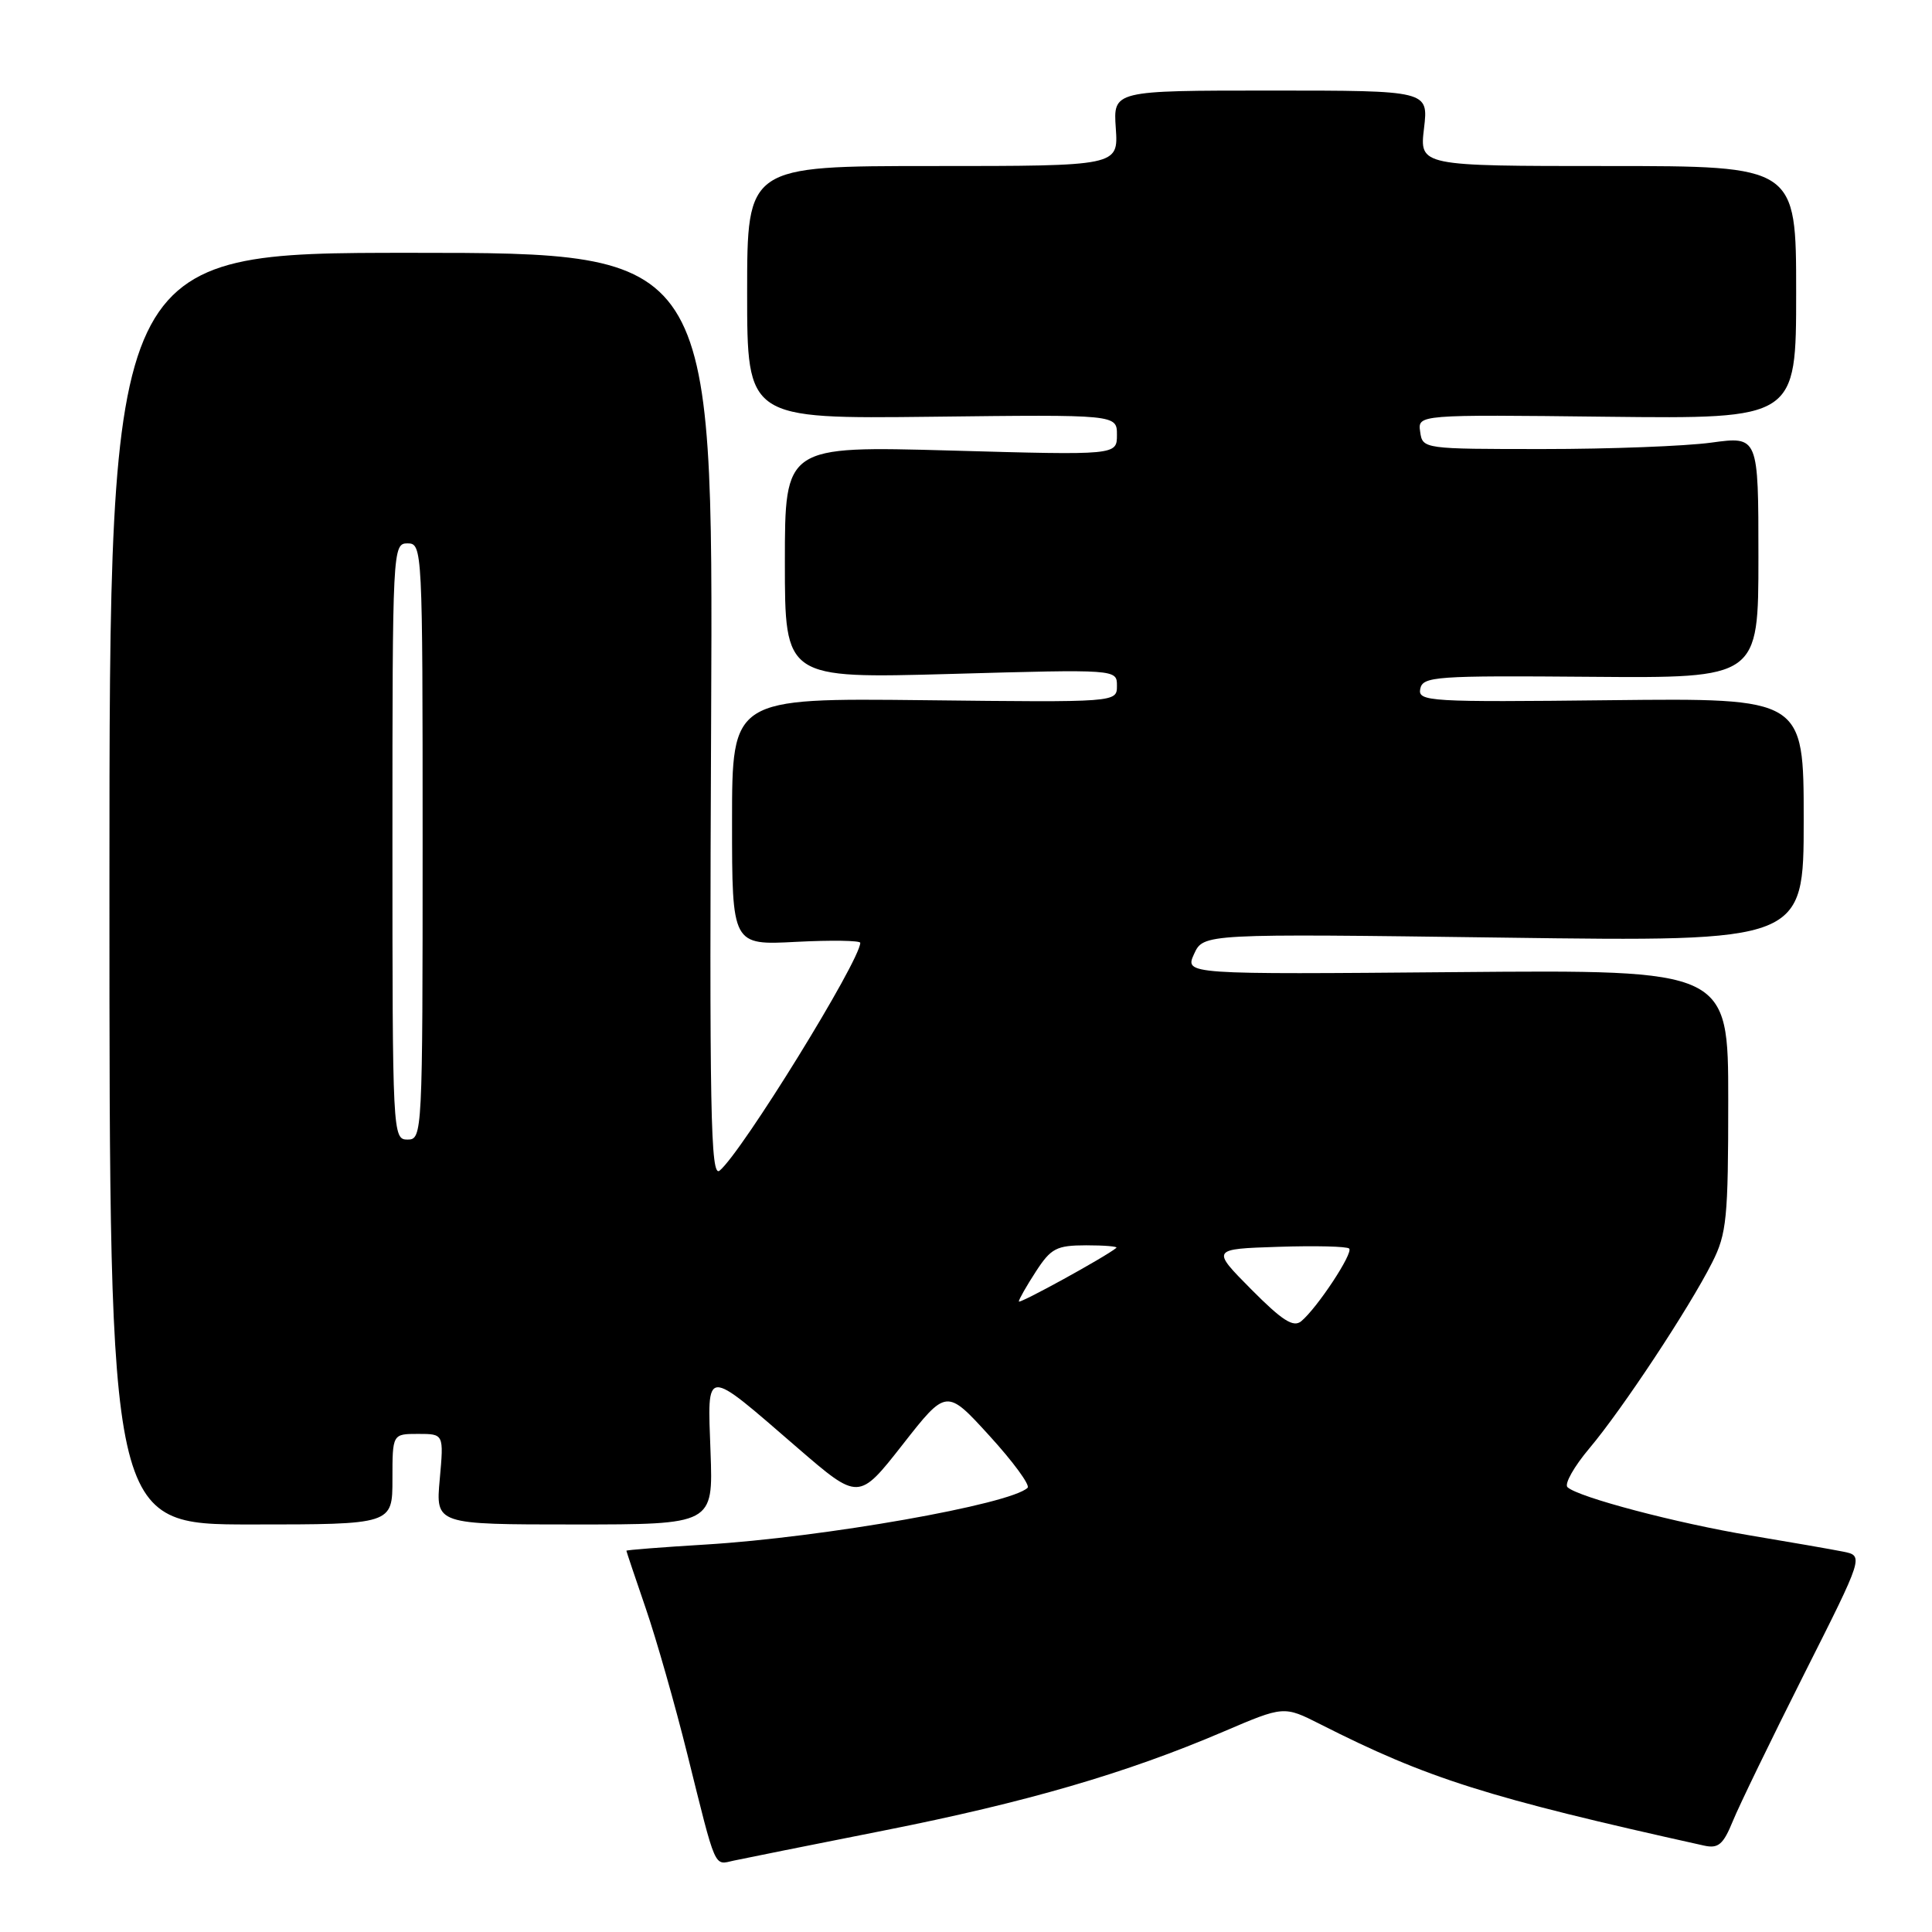 <?xml version="1.0" encoding="UTF-8" standalone="no"?>
<!DOCTYPE svg PUBLIC "-//W3C//DTD SVG 1.1//EN" "http://www.w3.org/Graphics/SVG/1.1/DTD/svg11.dtd" >
<svg xmlns="http://www.w3.org/2000/svg" xmlns:xlink="http://www.w3.org/1999/xlink" version="1.1" viewBox="0 0 256 256">
 <g >
 <path fill="currentColor"
d=" M 117.14 242.55 C 135.94 238.83 149.25 234.96 162.14 229.44 C 170.12 226.03 170.12 226.03 174.93 228.46 C 189.15 235.67 197.08 238.18 225.79 244.55 C 227.69 244.97 228.34 244.42 229.62 241.28 C 230.47 239.20 234.72 230.45 239.06 221.82 C 246.96 206.15 246.96 206.15 244.23 205.60 C 242.73 205.30 237.22 204.34 232.00 203.47 C 222.20 201.84 209.11 198.39 207.70 197.06 C 207.26 196.64 208.57 194.32 210.61 191.90 C 214.96 186.74 223.84 173.30 226.87 167.29 C 228.80 163.48 229.00 161.43 229.00 145.79 C 229.00 128.50 229.00 128.50 193.00 128.81 C 156.99 129.12 156.99 129.12 158.22 126.41 C 159.46 123.71 159.46 123.71 199.23 124.24 C 239.00 124.78 239.00 124.78 239.00 108.64 C 239.00 92.50 239.00 92.50 213.42 92.78 C 189.33 93.05 187.86 92.96 188.19 91.28 C 188.52 89.63 190.16 89.51 210.77 89.68 C 233.00 89.86 233.00 89.86 233.00 73.83 C 233.00 57.80 233.00 57.80 226.75 58.65 C 223.31 59.12 213.30 59.50 204.50 59.50 C 188.60 59.50 188.50 59.49 188.18 57.22 C 187.85 54.93 187.85 54.93 212.93 55.22 C 238.00 55.50 238.00 55.50 238.00 38.75 C 238.00 22.00 238.00 22.00 213.05 22.00 C 188.09 22.00 188.09 22.00 188.69 17.00 C 189.28 12.00 189.28 12.00 168.39 12.00 C 147.50 12.00 147.50 12.00 147.85 17.00 C 148.19 22.00 148.19 22.00 123.60 22.00 C 99.00 22.00 99.00 22.00 99.00 38.75 C 99.00 55.50 99.00 55.50 123.50 55.22 C 148.00 54.93 148.00 54.93 148.00 57.62 C 148.00 60.32 148.00 60.32 126.00 59.70 C 104.00 59.09 104.00 59.09 104.00 74.50 C 104.00 89.91 104.00 89.91 126.00 89.30 C 148.00 88.68 148.00 88.68 148.00 90.87 C 148.00 93.07 148.00 93.07 122.50 92.78 C 97.00 92.50 97.00 92.50 97.00 108.88 C 97.00 125.25 97.00 125.25 105.50 124.80 C 110.17 124.56 113.99 124.62 113.99 124.93 C 113.93 127.36 98.31 152.67 95.36 155.11 C 94.15 156.12 93.99 147.58 94.23 94.89 C 94.50 33.50 94.50 33.50 54.50 33.50 C 14.50 33.50 14.50 33.50 14.50 117.75 C 14.50 202.00 14.50 202.00 33.25 202.00 C 52.00 202.00 52.00 202.00 52.00 196.00 C 52.00 190.00 52.00 190.00 55.41 190.00 C 58.81 190.00 58.81 190.00 58.27 196.00 C 57.72 202.00 57.72 202.00 76.11 202.00 C 94.50 202.00 94.50 202.00 94.15 192.41 C 93.74 181.04 93.21 181.07 105.68 191.85 C 113.78 198.84 113.78 198.84 119.60 191.42 C 125.41 184.00 125.41 184.00 131.11 190.25 C 134.25 193.69 136.52 196.79 136.16 197.14 C 133.92 199.33 109.12 203.71 93.50 204.66 C 87.72 205.01 83.00 205.38 83.00 205.48 C 83.00 205.57 84.15 208.99 85.55 213.07 C 86.96 217.16 89.45 225.90 91.09 232.50 C 94.94 247.98 94.57 247.13 97.23 246.54 C 98.48 246.27 107.44 244.47 117.14 242.55 Z  M 165.79 170.84 C 160.50 165.50 160.50 165.50 169.38 165.21 C 174.26 165.05 178.49 165.15 178.77 165.44 C 179.35 166.02 174.54 173.31 172.42 175.07 C 171.38 175.93 169.91 174.99 165.79 170.84 Z  M 135.00 172.45 C 135.00 172.19 136.01 170.41 137.25 168.50 C 139.26 165.40 139.98 165.02 143.92 165.01 C 146.35 165.01 148.15 165.16 147.92 165.35 C 146.55 166.50 135.00 172.85 135.00 172.45 Z  M 52.00 111.50 C 52.00 72.67 52.03 72.00 54.00 72.00 C 55.97 72.00 56.00 72.67 56.00 111.50 C 56.00 150.33 55.97 151.00 54.00 151.00 C 52.03 151.00 52.00 150.33 52.00 111.50 Z "/>
</g>
</svg>